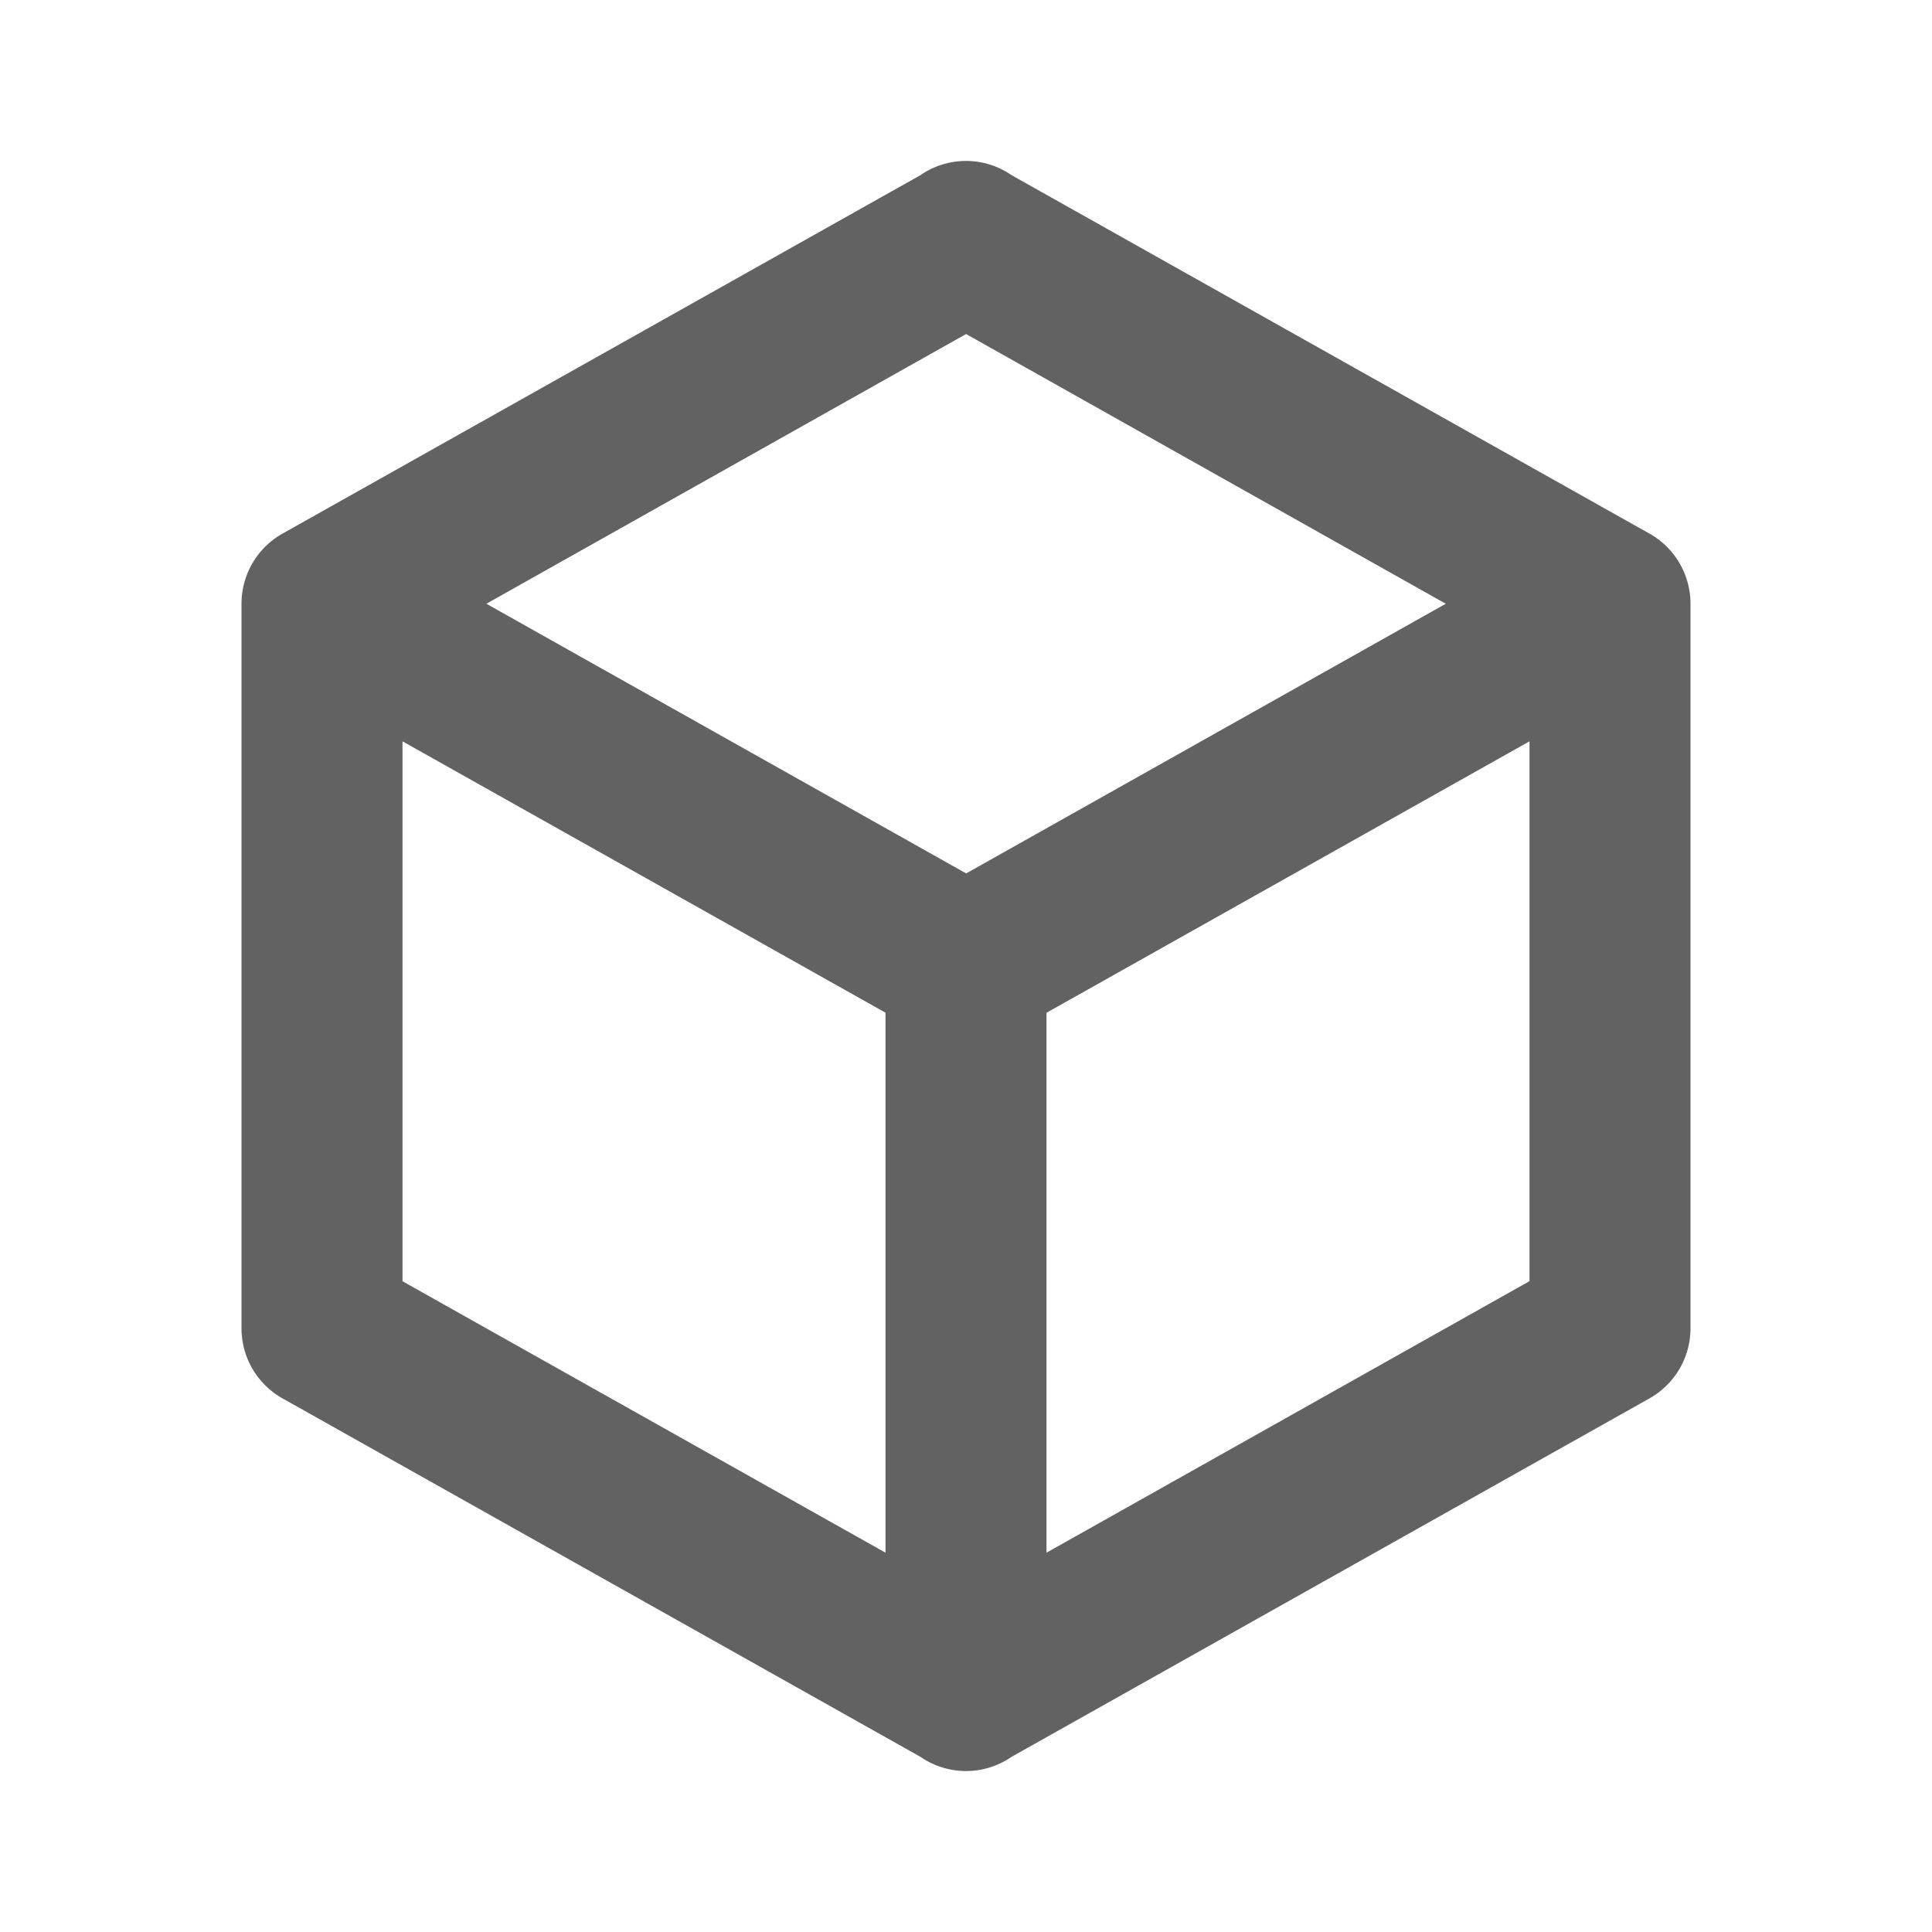 <svg xmlns="http://www.w3.org/2000/svg" xmlns:xlink="http://www.w3.org/1999/xlink" width="24" height="24" preserveAspectRatio="xMidYMid meet" viewBox="0 0 24 24" style="-ms-transform: rotate(360deg); -webkit-transform: rotate(360deg); transform: rotate(360deg);"><path d="M21 16.5a1 1 0 0 1-.527.881l-7.907 4.443a.996.996 0 0 1-1.132 0l-7.907-4.443A1 1 0 0 1 3 16.5v-9a1 1 0 0 1 .527-.881l7.907-4.443a.995.995 0 0 1 1.132 0l7.907 4.443A1 1 0 0 1 21 7.5v9zM12 4.15L6.042 7.5l5.96 3.35 5.958-3.35-5.958-3.35zM5 15.916l6 3.372V12.58L5 9.209v6.706zm14 0V9.209l-6 3.372v6.707l6-3.373z" fill="#626262"/><rect x="0" y="0" width="24" height="24" fill="rgba(0, 0, 0, 0)" /></svg>